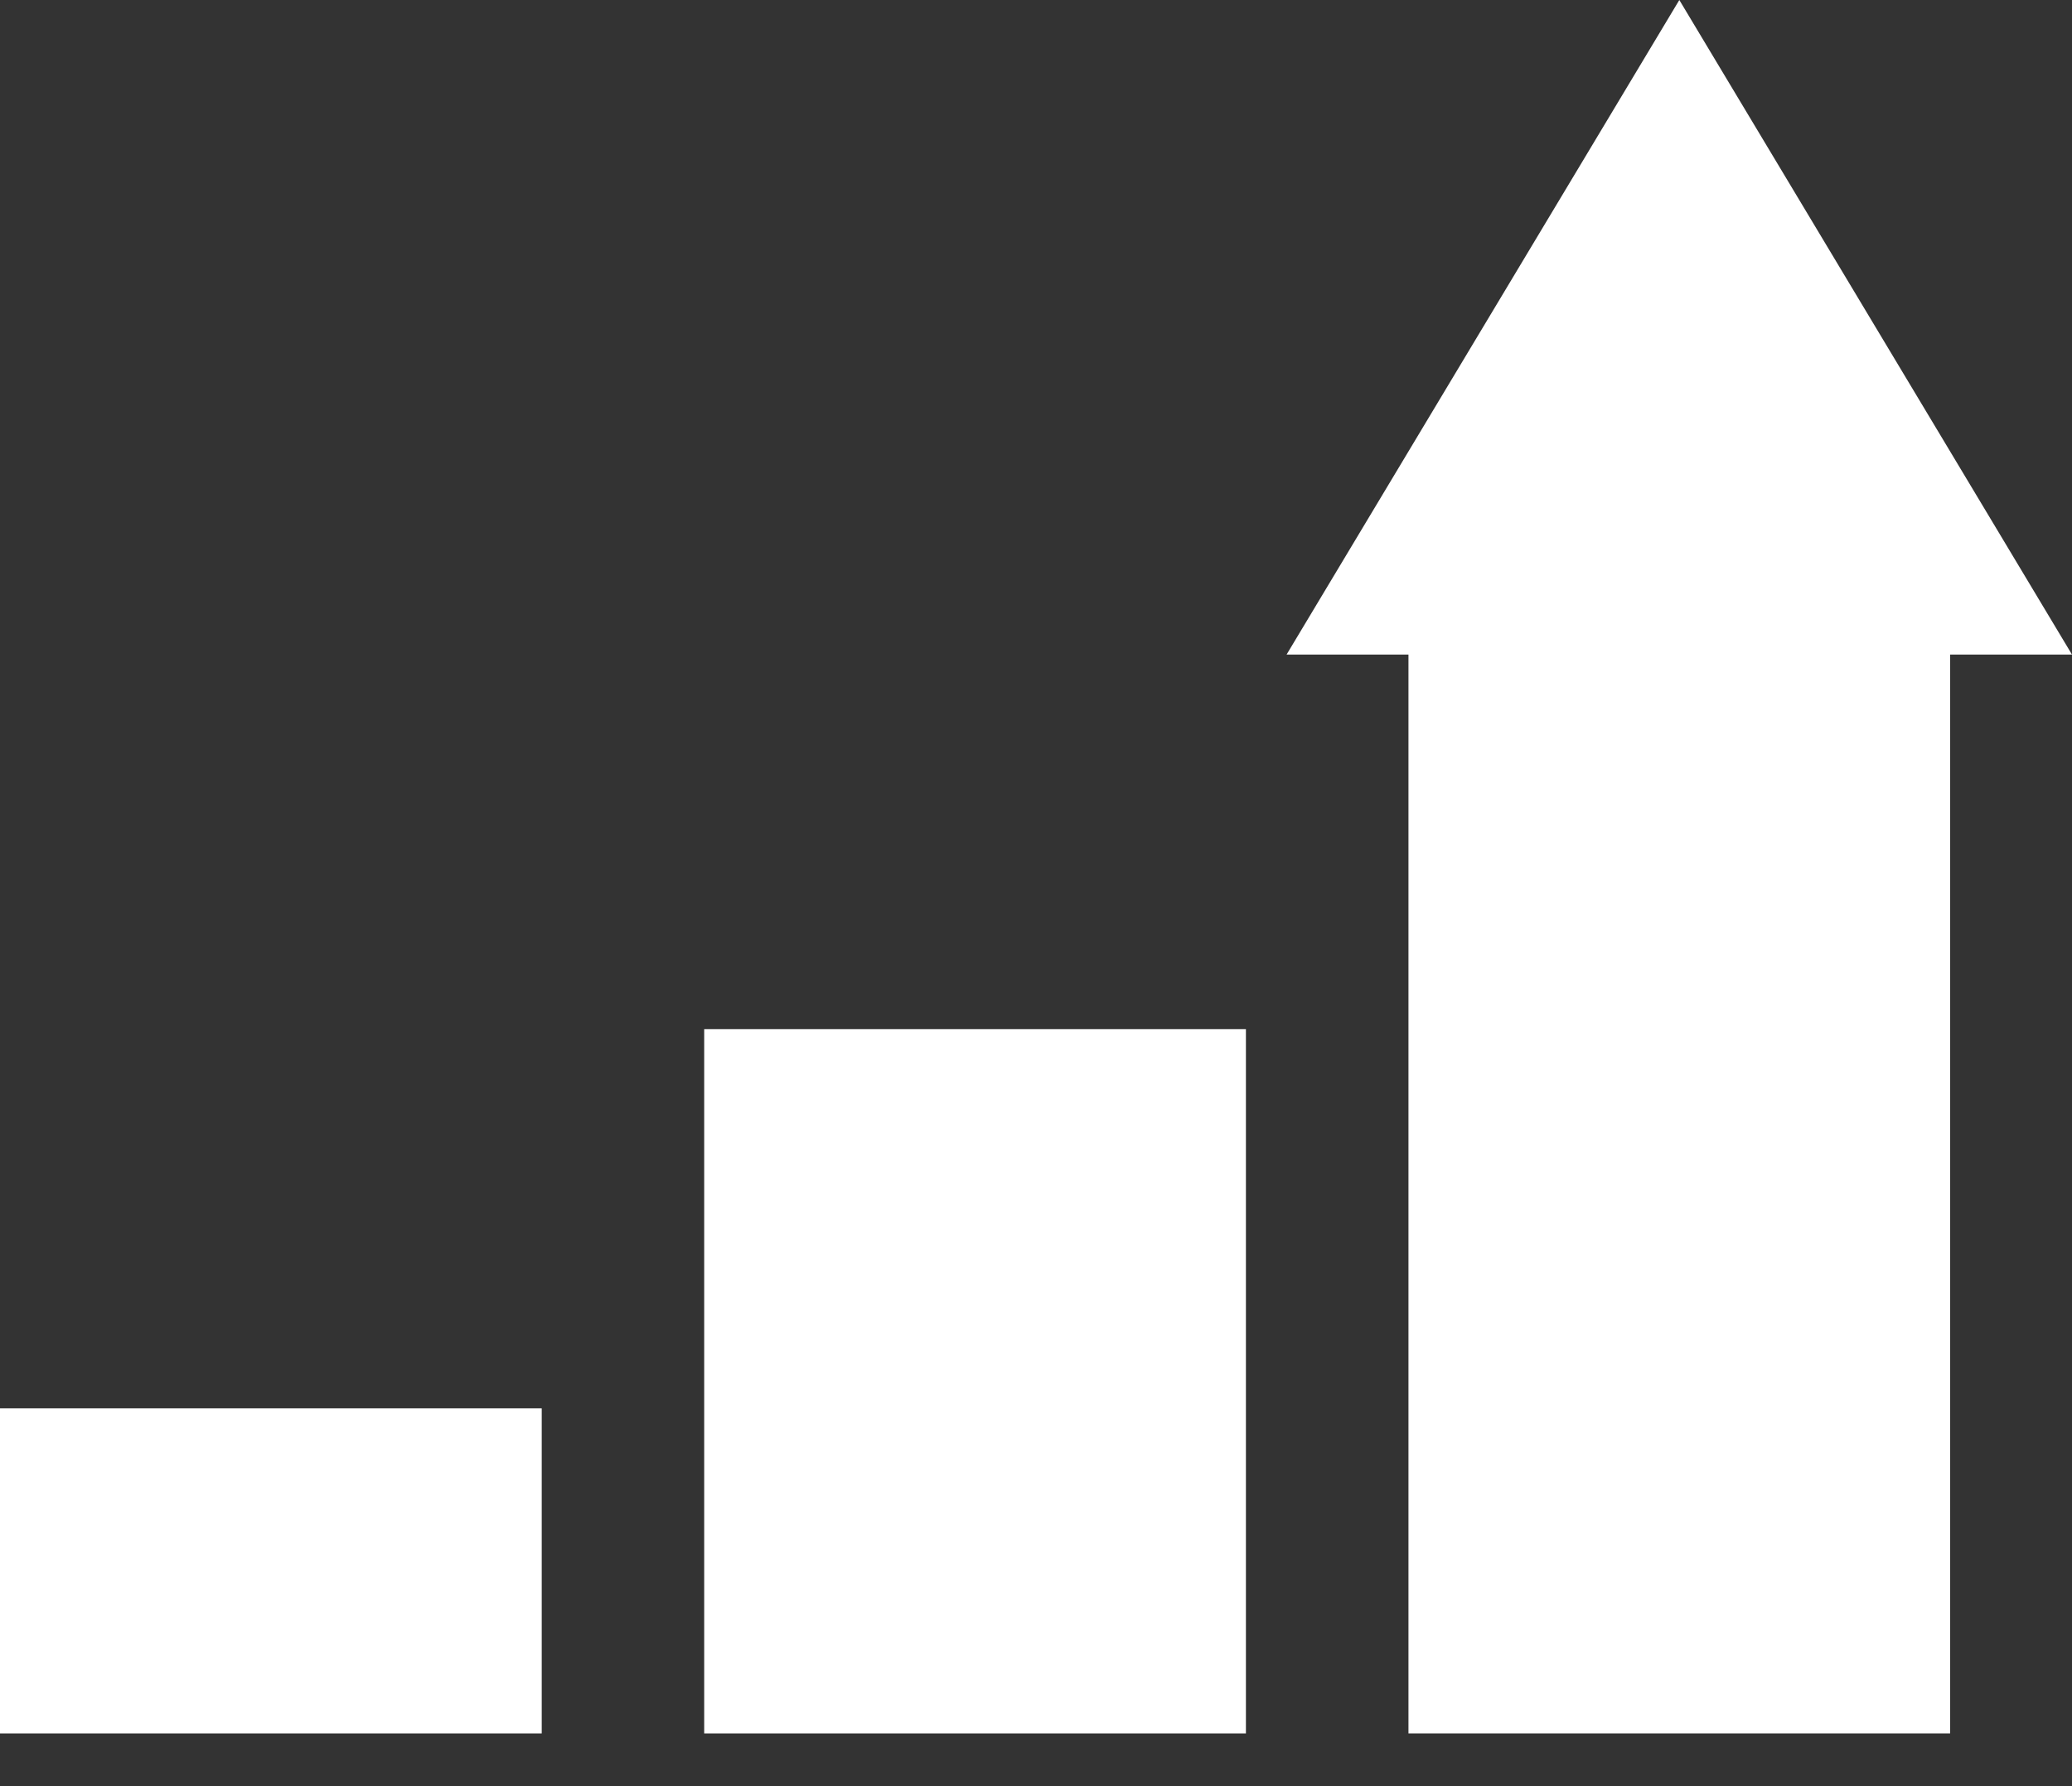 <svg width="29" height="25" viewBox="0 0 29 25" fill="none" xmlns="http://www.w3.org/2000/svg">
<rect x="0" y="0" width="29" height="25" fill="#333333" stroke="none"/>
<path d="M7.582 19.712H0V24.262H7.582V19.712Z" fill="white"/>
<path d="M17.438 14.405H9.856V24.262H17.438V14.405Z" fill="white"/>
<path d="M27.294 9.162H29L23.504 0L18.007 9.162H19.713V24.262H27.294V9.162Z" fill="white"/>
</svg>
